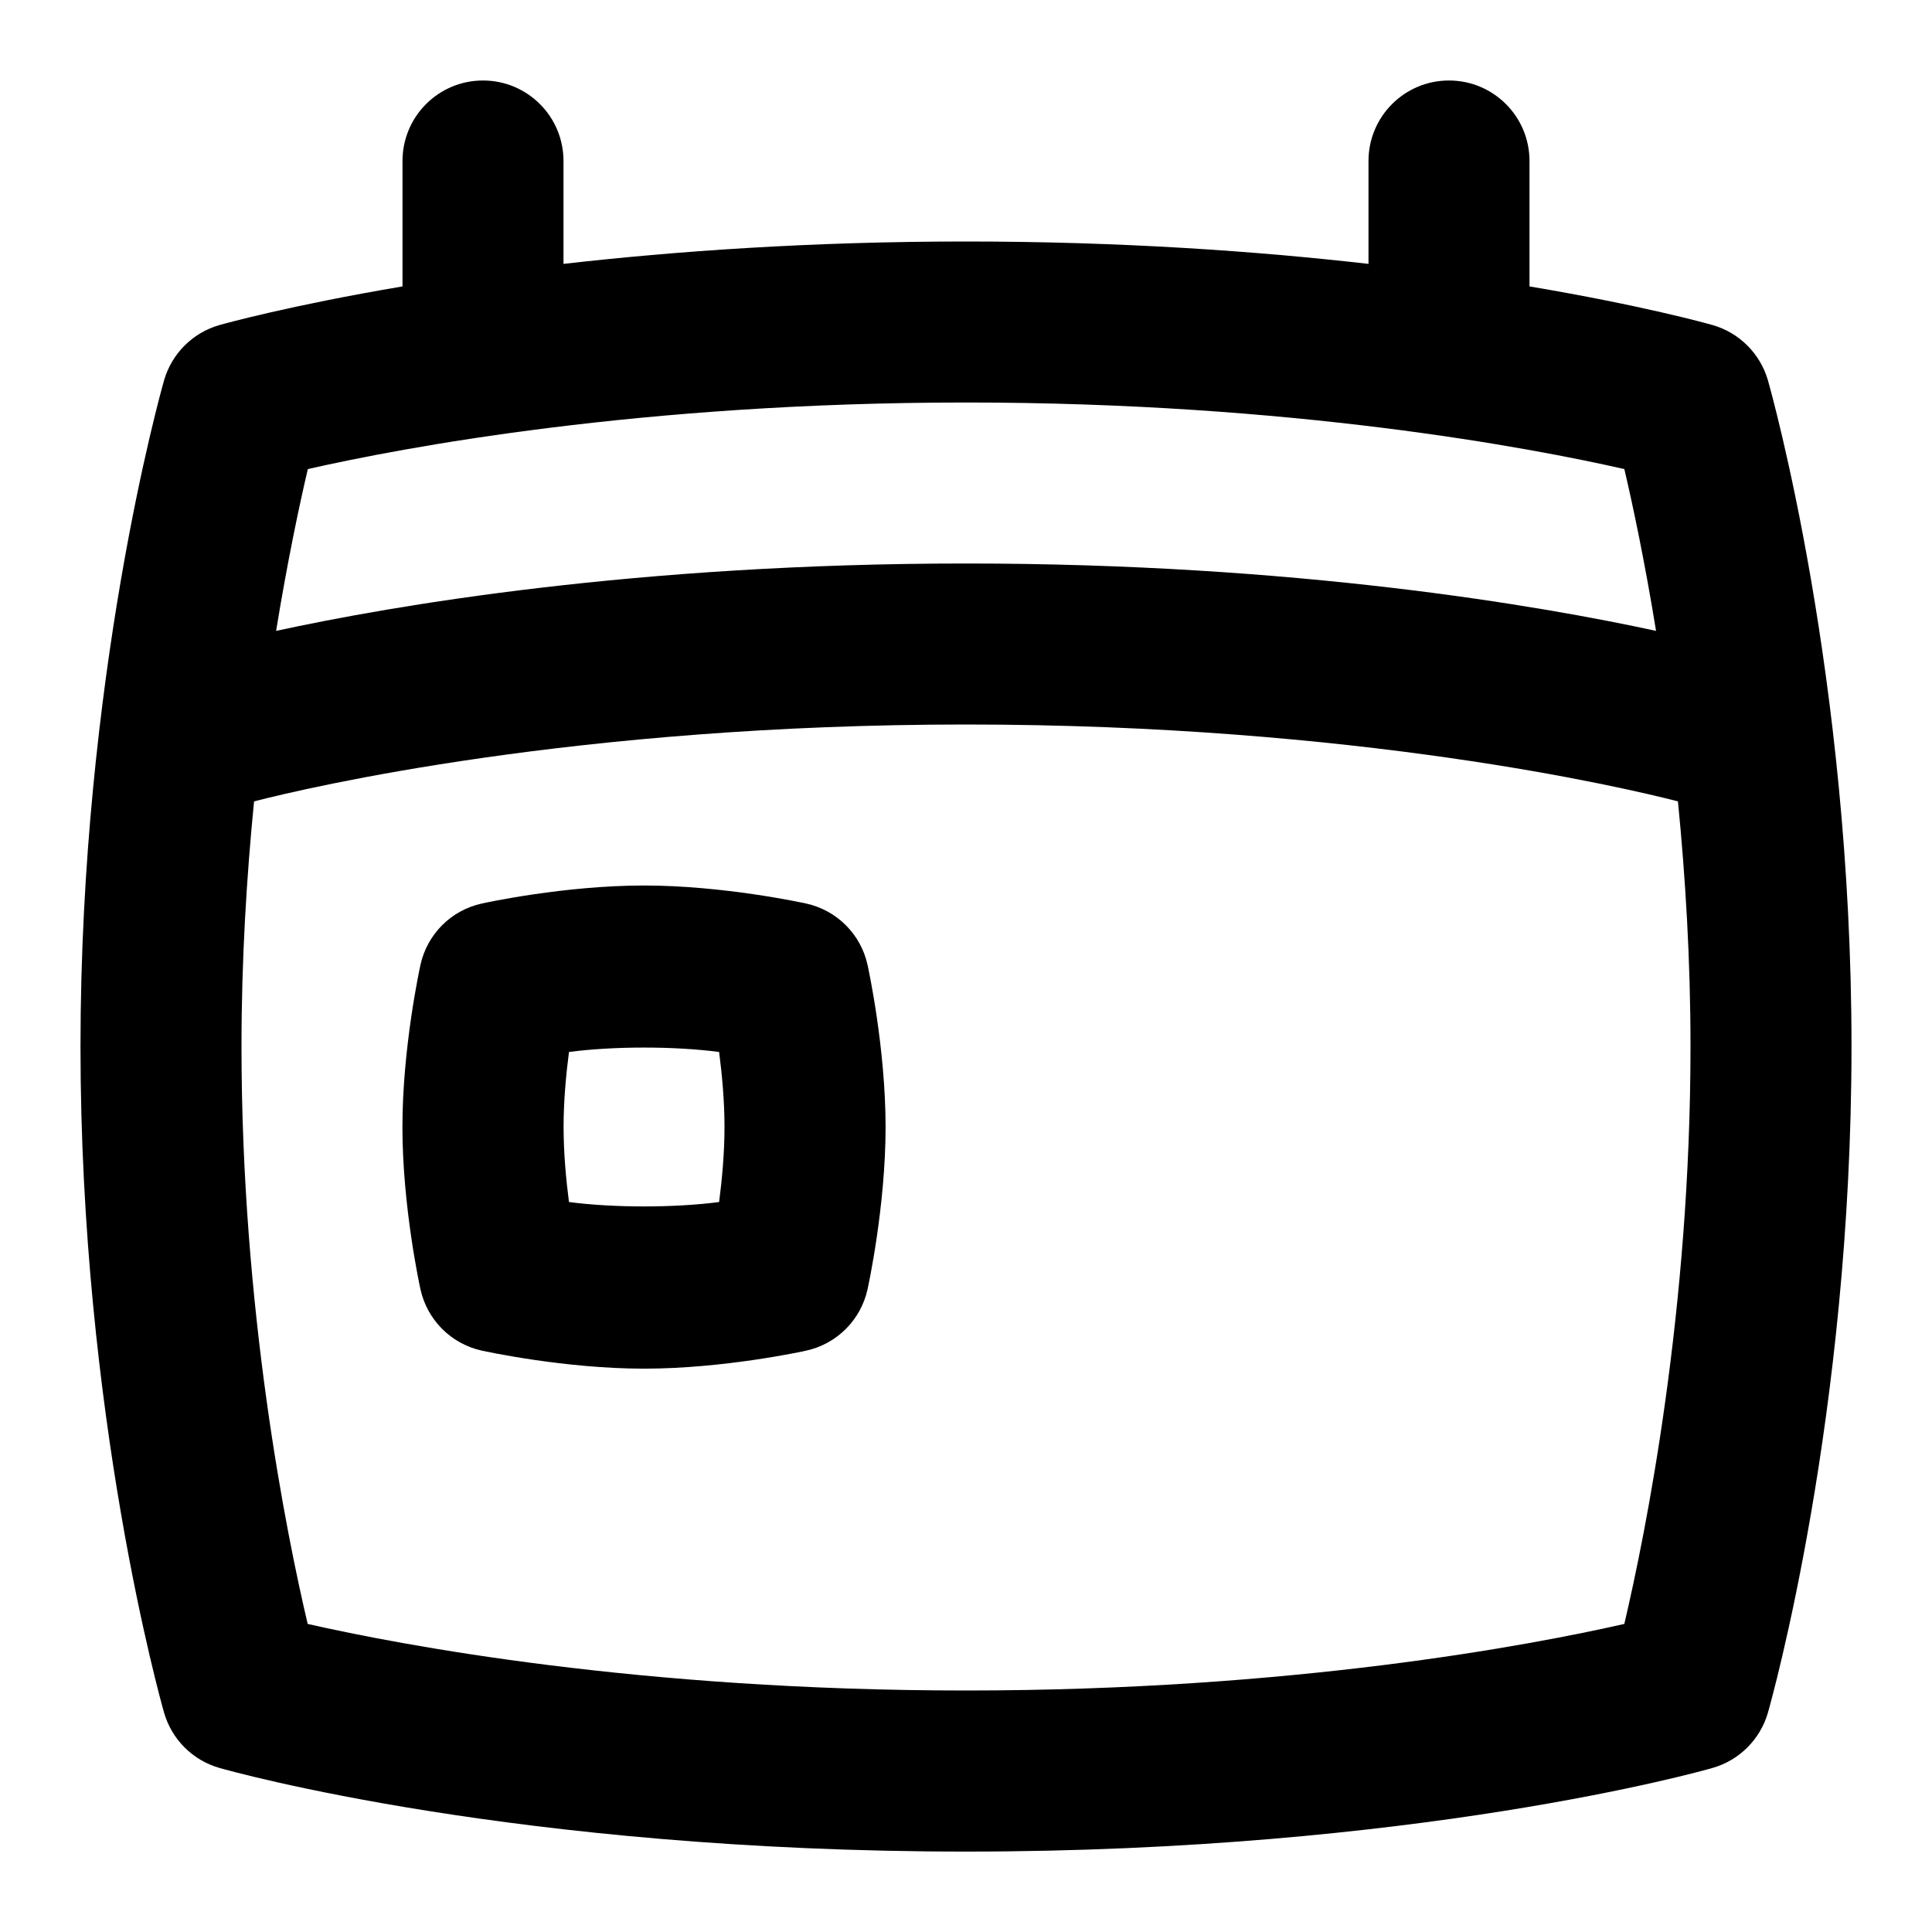 <svg id="Layer_1" viewBox="0 0 24 24" xmlns="http://www.w3.org/2000/svg" data-name="Layer 1"><path d="m21.962 4.725c-.096-.332-.355-.592-.688-.687-.069-.02-.878-.245-2.274-.48v-1.558c0-.552-.447-1-1-1s-1 .448-1 1v1.278c-1.388-.158-3.069-.278-5-.278s-3.612.12-5 .278v-1.278c0-.552-.447-1-1-1s-1 .448-1 1v1.558c-1.396.236-2.206.461-2.274.48-.332.095-.592.354-.688.687-.042.148-1.038 3.688-1.038 8.275s.996 8.126 1.038 8.275c.096.332.355.592.688.687.148.042 3.698 1.039 9.274 1.039s9.126-.996 9.274-1.039c.332-.095.592-.354.688-.687.042-.148 1.038-3.688 1.038-8.275s-.996-8.126-1.038-8.275zm-9.962.275c4.053 0 7.01.562 8.178.827.104.442.252 1.138.394 2.01-1.449-.314-4.472-.837-8.571-.837s-7.123.523-8.571.837c.142-.872.29-1.567.394-2.01 1.168-.265 4.125-.827 8.178-.827zm0 16c-4.053 0-7.01-.562-8.178-.827-.267-1.134-.822-3.892-.822-7.173 0-1.089.064-2.112.156-3.045.669-.172 3.989-.955 8.844-.955s8.175.783 8.844.955c.092.934.156 1.956.156 3.045 0 3.281-.556 6.039-.822 7.173-1.168.265-4.125.827-8.178.827zm-1.985-9.776c-.042-.009-1.028-.224-2.015-.224s-1.973.214-2.015.224c-.381.083-.678.381-.762.762-.009.042-.224 1.029-.224 2.015s.215 1.973.224 2.015c.084.381.381.678.762.762.042.009 1.028.224 2.015.224s1.973-.214 2.015-.224c.381-.083.678-.381.762-.762.009-.042.224-1.029.224-2.015s-.215-1.973-.224-2.015c-.084-.381-.381-.678-.762-.762zm-1.082 3.708c-.555.073-1.311.073-1.865 0-.036-.276-.067-.609-.067-.932s.031-.656.067-.932c.555-.073 1.311-.073 1.865 0 .036.276.067.609.067.932s-.031.656-.067.932z"/></svg>